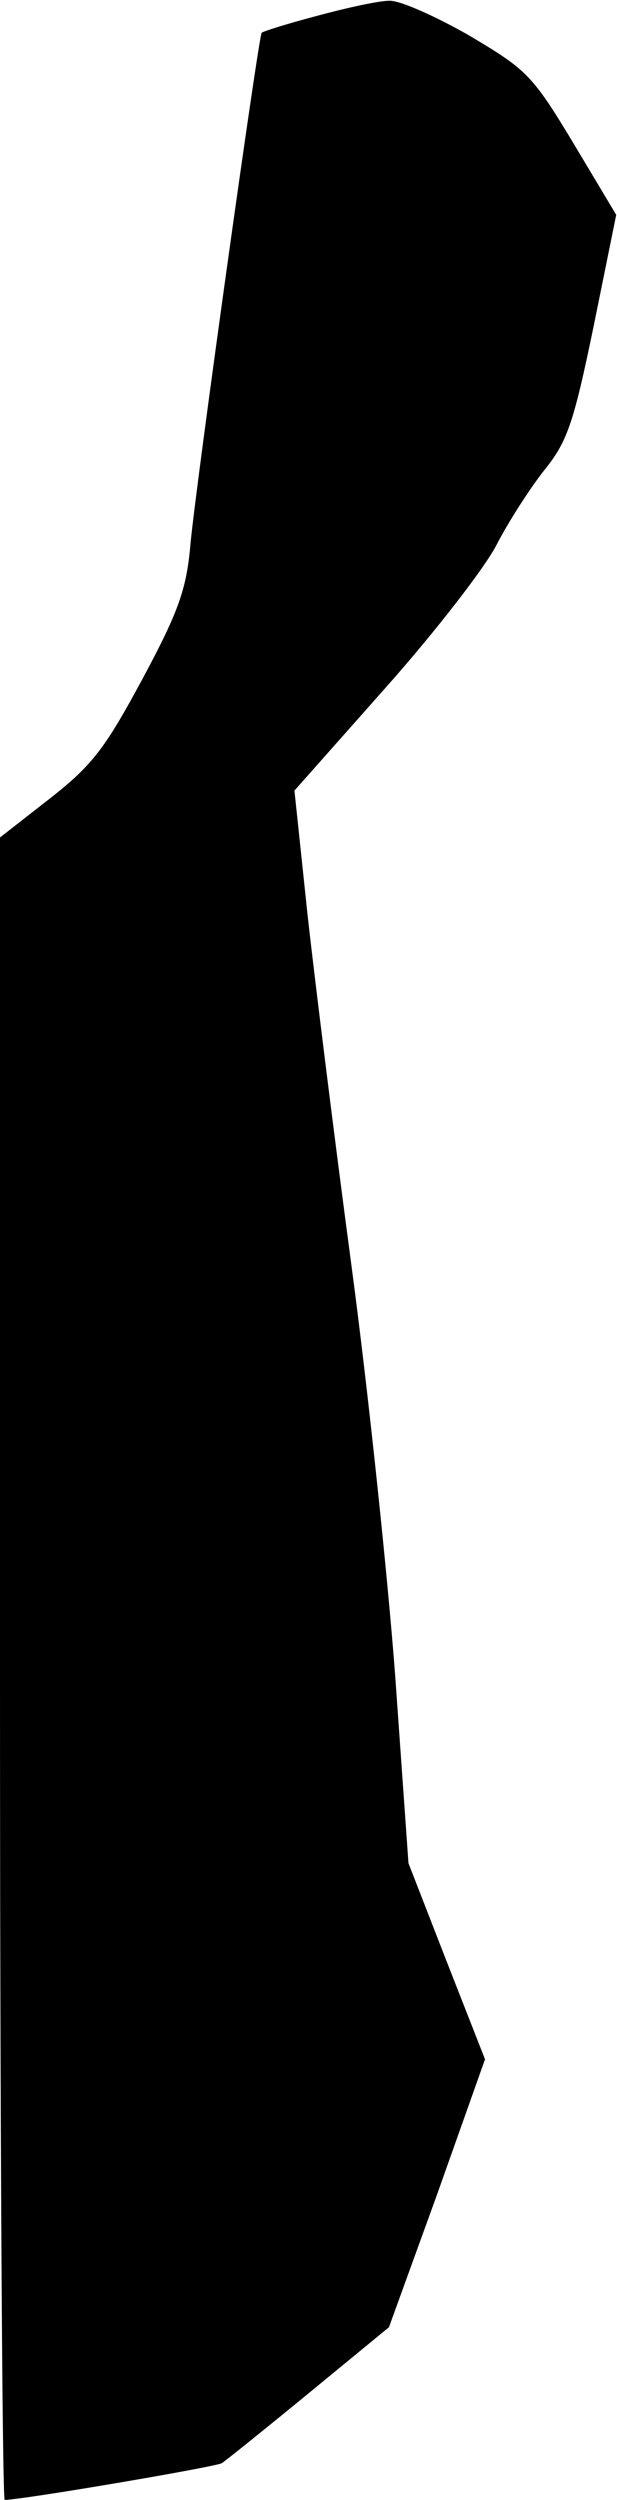 <?xml version="1.0" standalone="no"?>
<!DOCTYPE svg PUBLIC "-//W3C//DTD SVG 20010904//EN"
 "http://www.w3.org/TR/2001/REC-SVG-20010904/DTD/svg10.dtd">
<svg version="1.0" xmlns="http://www.w3.org/2000/svg"
 width="79pt" height="320pt" viewBox="0 0 79 320"
 preserveAspectRatio="xMidYMid meet">
<g transform="translate(0,320) scale(0.1,-0.1)"
fill="#000000" stroke="none">
<path fill="#000000" stroke="none" d="M407 3180 c-38 -10 -70 -20 -72 -22 -4
-5 -83 -570 -91 -653 -5 -59 -15 -87 -61 -173 -48 -89 -64 -111 -119 -154
l-64 -50 0 -1064 c0 -585 3 -1064 6 -1064 22 0 269 42 278 47 6 4 57 45 113
91 l101 83 62 171 61 172 -49 125 -49 126 -17 240 c-10 132 -35 368 -56 525
-21 157 -46 358 -56 447 l-17 161 117 132 c64 72 128 155 142 183 15 29 42 71
60 94 30 37 38 59 64 185 l29 143 -55 92 c-53 88 -60 94 -134 138 -44 25 -89
45 -102 44 -13 0 -54 -9 -91 -19z"/>
</g>
</svg>

